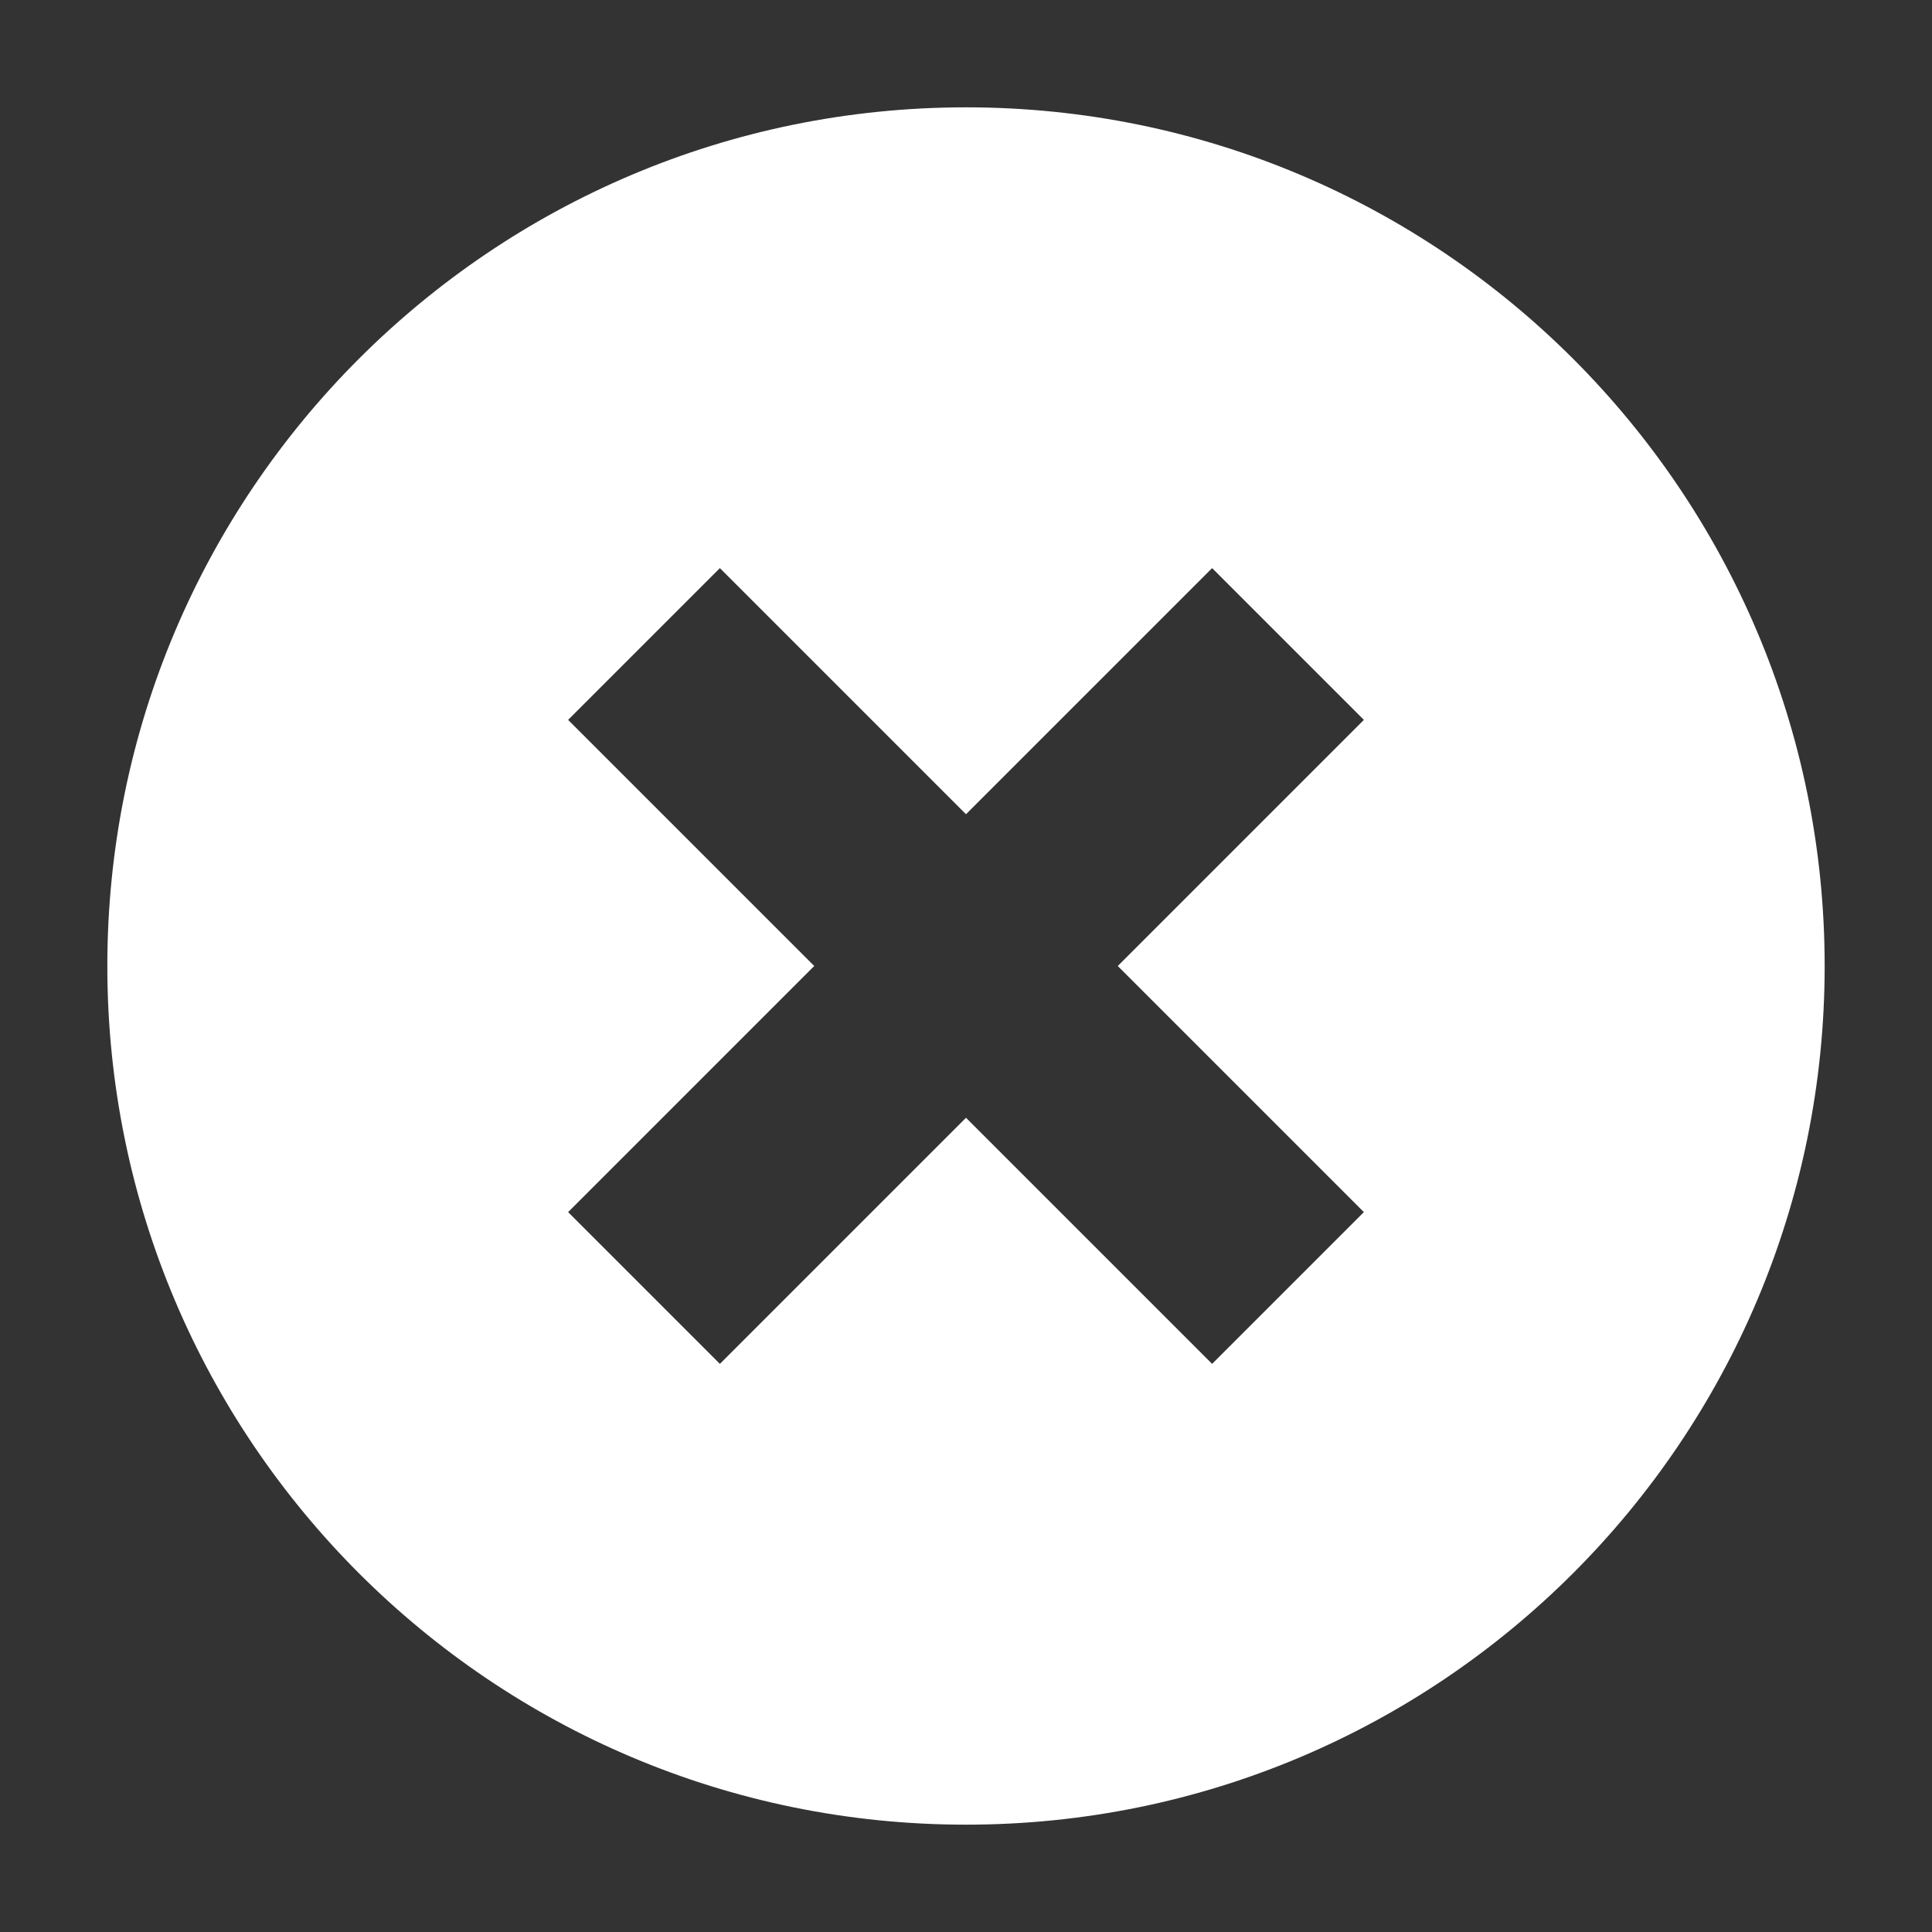 <svg width="18" height="18" viewBox="0 0 18 18" fill="none" xmlns="http://www.w3.org/2000/svg">
<rect x="0" y="0" width="18" height="18" fill="#333333" stroke="none"/>
<path fill-rule="evenodd" clip-rule="evenodd" d="M9 17C13.418 17 17 13.418 17 9C17 4.582 13.418 1 9 1C4.582 1 1 4.582 1 9C1 13.418 4.582 17 9 17ZM5.293 6.707L7.586 9L5.293 11.293L6.707 12.707L9 10.414L11.293 12.707L12.707 11.293L10.414 9L12.707 6.707L11.293 5.293L9 7.586L6.707 5.293L5.293 6.707Z" fill="white"/>
</svg>
